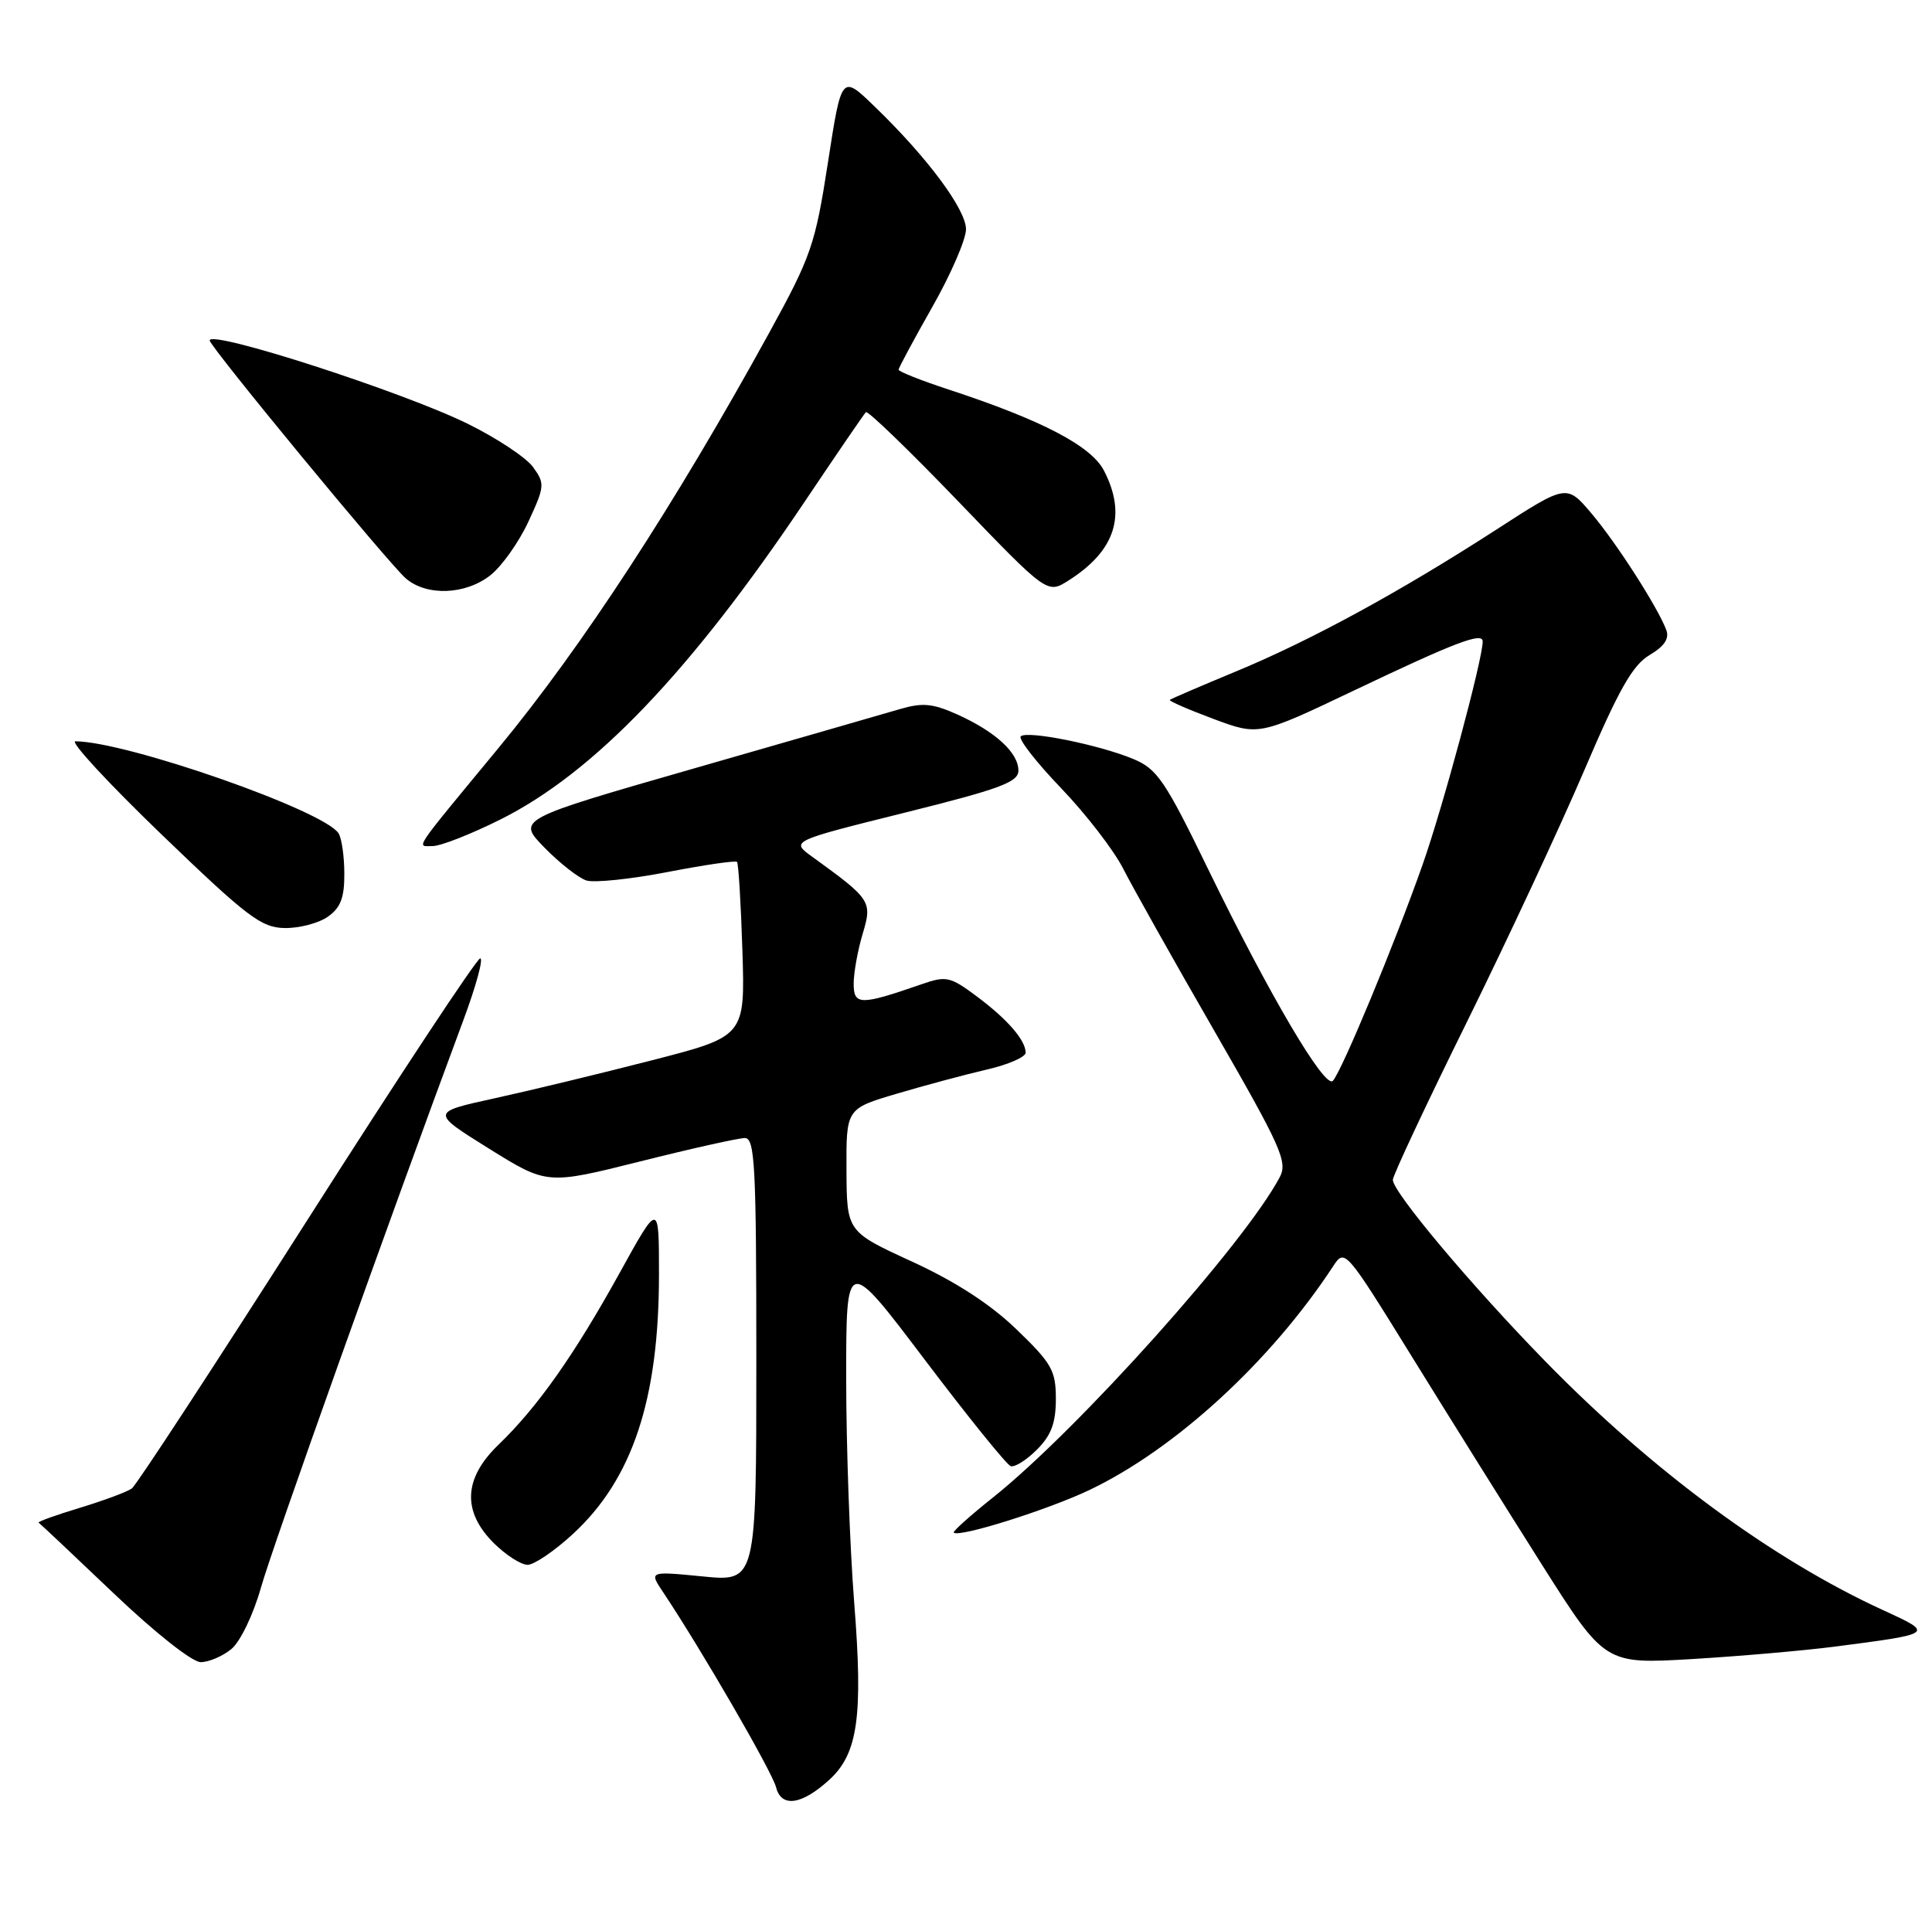 <?xml version="1.0" encoding="UTF-8" standalone="no"?>
<!DOCTYPE svg PUBLIC "-//W3C//DTD SVG 1.1//EN" "http://www.w3.org/Graphics/SVG/1.1/DTD/svg11.dtd" >
<svg xmlns="http://www.w3.org/2000/svg" xmlns:xlink="http://www.w3.org/1999/xlink" version="1.1" viewBox="0 0 258 256">
 <g >
 <path fill="currentColor"
d=" M 110.76 237.70 C 114.57 234.21 115.27 229.24 114.07 214.06 C 113.48 206.54 113.00 193.04 113.00 184.06 C 113.00 167.73 113.00 167.73 123.50 181.62 C 129.27 189.25 134.43 195.64 134.97 195.82 C 135.51 196.00 137.08 195.01 138.47 193.62 C 140.38 191.71 141.00 190.05 141.00 186.85 C 141.00 183.05 140.46 182.10 135.75 177.56 C 132.25 174.18 127.60 171.17 121.79 168.50 C 113.08 164.50 113.08 164.50 113.04 156.29 C 113.00 148.08 113.00 148.08 119.75 146.08 C 123.46 144.98 128.86 143.53 131.75 142.86 C 134.64 142.20 136.99 141.17 136.97 140.58 C 136.92 138.88 134.51 136.11 130.40 133.05 C 126.88 130.43 126.36 130.31 123.06 131.46 C 114.90 134.29 114.00 134.29 114.00 131.39 C 114.00 129.93 114.54 126.93 115.20 124.73 C 116.50 120.38 116.34 120.13 108.45 114.42 C 105.58 112.34 105.58 112.34 120.79 108.55 C 133.53 105.38 136.00 104.47 136.00 102.92 C 136.00 100.54 132.94 97.73 127.87 95.44 C 124.56 93.95 123.20 93.82 120.17 94.71 C 118.15 95.30 105.82 98.86 92.76 102.61 C 69.02 109.43 69.02 109.43 72.71 113.21 C 74.74 115.29 77.26 117.26 78.31 117.60 C 79.36 117.93 84.24 117.42 89.15 116.47 C 94.06 115.52 98.23 114.91 98.42 115.12 C 98.62 115.33 98.94 120.66 99.14 126.96 C 99.50 138.42 99.50 138.42 87.00 141.63 C 80.12 143.40 70.68 145.68 66.01 146.70 C 57.52 148.56 57.52 148.56 65.28 153.40 C 73.05 158.24 73.05 158.24 85.50 155.12 C 92.34 153.40 98.63 152.00 99.47 152.00 C 100.81 152.00 101.00 155.73 101.00 181.63 C 101.00 211.26 101.00 211.26 93.83 210.55 C 86.67 209.85 86.67 209.85 88.56 212.67 C 93.66 220.31 103.12 236.65 103.64 238.72 C 104.34 241.47 107.07 241.08 110.76 237.70 Z  M 30.90 220.25 C 32.09 219.26 33.83 215.66 34.86 212.00 C 36.44 206.44 51.93 163.01 61.88 136.25 C 63.57 131.71 64.58 128.00 64.13 128.00 C 63.68 128.00 53.28 143.75 41.02 162.99 C 28.75 182.24 18.22 198.35 17.61 198.80 C 17.00 199.25 13.87 200.41 10.66 201.39 C 7.45 202.36 4.98 203.25 5.16 203.37 C 5.35 203.49 9.85 207.73 15.16 212.79 C 20.67 218.05 25.67 222.00 26.80 222.00 C 27.89 222.00 29.73 221.21 30.90 220.25 Z  M 245.00 219.93 C 258.32 218.20 258.33 218.20 251.50 215.07 C 236.71 208.29 220.70 196.50 206.38 181.84 C 196.47 171.69 186.00 159.22 186.00 157.58 C 186.00 157.01 190.44 147.53 195.88 136.52 C 201.31 125.51 208.37 110.36 211.58 102.85 C 216.16 92.12 218.02 88.83 220.27 87.50 C 222.25 86.33 222.95 85.29 222.52 84.15 C 221.39 81.13 215.89 72.55 212.53 68.58 C 209.21 64.66 209.21 64.66 199.86 70.71 C 186.94 79.06 175.05 85.54 165.00 89.70 C 160.32 91.64 156.37 93.34 156.22 93.48 C 156.06 93.62 158.67 94.76 162.02 96.01 C 168.10 98.28 168.10 98.28 180.80 92.23 C 194.38 85.76 198.00 84.38 198.00 85.68 C 197.99 88.09 192.71 107.72 189.97 115.50 C 186.28 125.98 179.17 143.11 177.99 144.36 C 176.93 145.49 169.50 132.87 161.38 116.18 C 155.60 104.27 154.53 102.70 151.36 101.38 C 146.79 99.47 137.14 97.53 136.31 98.35 C 135.96 98.70 138.39 101.82 141.70 105.27 C 145.01 108.72 148.74 113.56 149.99 116.02 C 151.24 118.48 156.72 128.25 162.18 137.72 C 171.09 153.20 171.98 155.18 170.90 157.22 C 166.21 166.10 144.01 190.90 132.60 200.01 C 129.56 202.43 127.21 204.54 127.36 204.70 C 128.06 205.39 139.92 201.66 145.50 199.00 C 156.98 193.52 169.71 181.82 178.05 169.09 C 179.58 166.75 179.71 166.90 188.49 181.11 C 193.38 189.03 201.19 201.52 205.85 208.89 C 214.32 222.27 214.32 222.27 225.91 221.59 C 232.28 221.21 240.88 220.46 245.00 219.93 Z  M 76.50 204.89 C 84.47 197.55 88.00 186.90 88.00 170.20 C 88.00 160.50 88.00 160.50 82.70 170.10 C 76.67 181.00 71.77 187.95 66.58 192.95 C 61.91 197.44 61.69 201.84 65.92 206.08 C 67.53 207.68 69.57 209.00 70.45 209.00 C 71.33 209.00 74.05 207.15 76.50 204.89 Z  M 43.78 122.44 C 45.48 121.25 46.00 119.90 45.98 116.69 C 45.98 114.39 45.63 111.96 45.21 111.30 C 43.28 108.26 16.95 99.05 10.07 99.01 C 9.28 99.00 14.46 104.60 21.57 111.45 C 33.04 122.50 34.90 123.91 38.03 123.95 C 39.97 123.98 42.56 123.30 43.78 122.44 Z  M 66.85 109.44 C 79.32 103.20 92.21 89.73 107.46 67.00 C 111.71 60.67 115.38 55.30 115.63 55.05 C 115.87 54.80 121.42 60.16 127.96 66.96 C 139.85 79.33 139.85 79.33 142.68 77.54 C 148.95 73.57 150.49 68.79 147.42 62.85 C 145.72 59.56 139.14 56.12 126.75 52.05 C 123.04 50.83 120.00 49.63 120.00 49.38 C 120.00 49.13 122.03 45.36 124.50 41.00 C 126.98 36.64 129.00 31.97 129.00 30.62 C 129.00 27.97 123.81 20.99 116.80 14.23 C 112.38 9.95 112.38 9.95 110.56 21.73 C 108.86 32.72 108.33 34.23 102.69 44.50 C 90.12 67.38 77.76 86.35 66.59 99.88 C 54.87 114.08 55.60 113.00 57.79 113.00 C 58.86 113.00 62.93 111.40 66.85 109.44 Z  M 65.49 76.83 C 67.01 75.63 69.29 72.42 70.56 69.68 C 72.75 64.95 72.78 64.58 71.18 62.38 C 70.26 61.11 66.35 58.52 62.50 56.62 C 53.80 52.33 28.00 44.00 28.00 45.47 C 28.00 46.27 51.92 75.29 54.19 77.25 C 56.97 79.65 62.15 79.46 65.49 76.83 Z "/>
</g>
</svg>